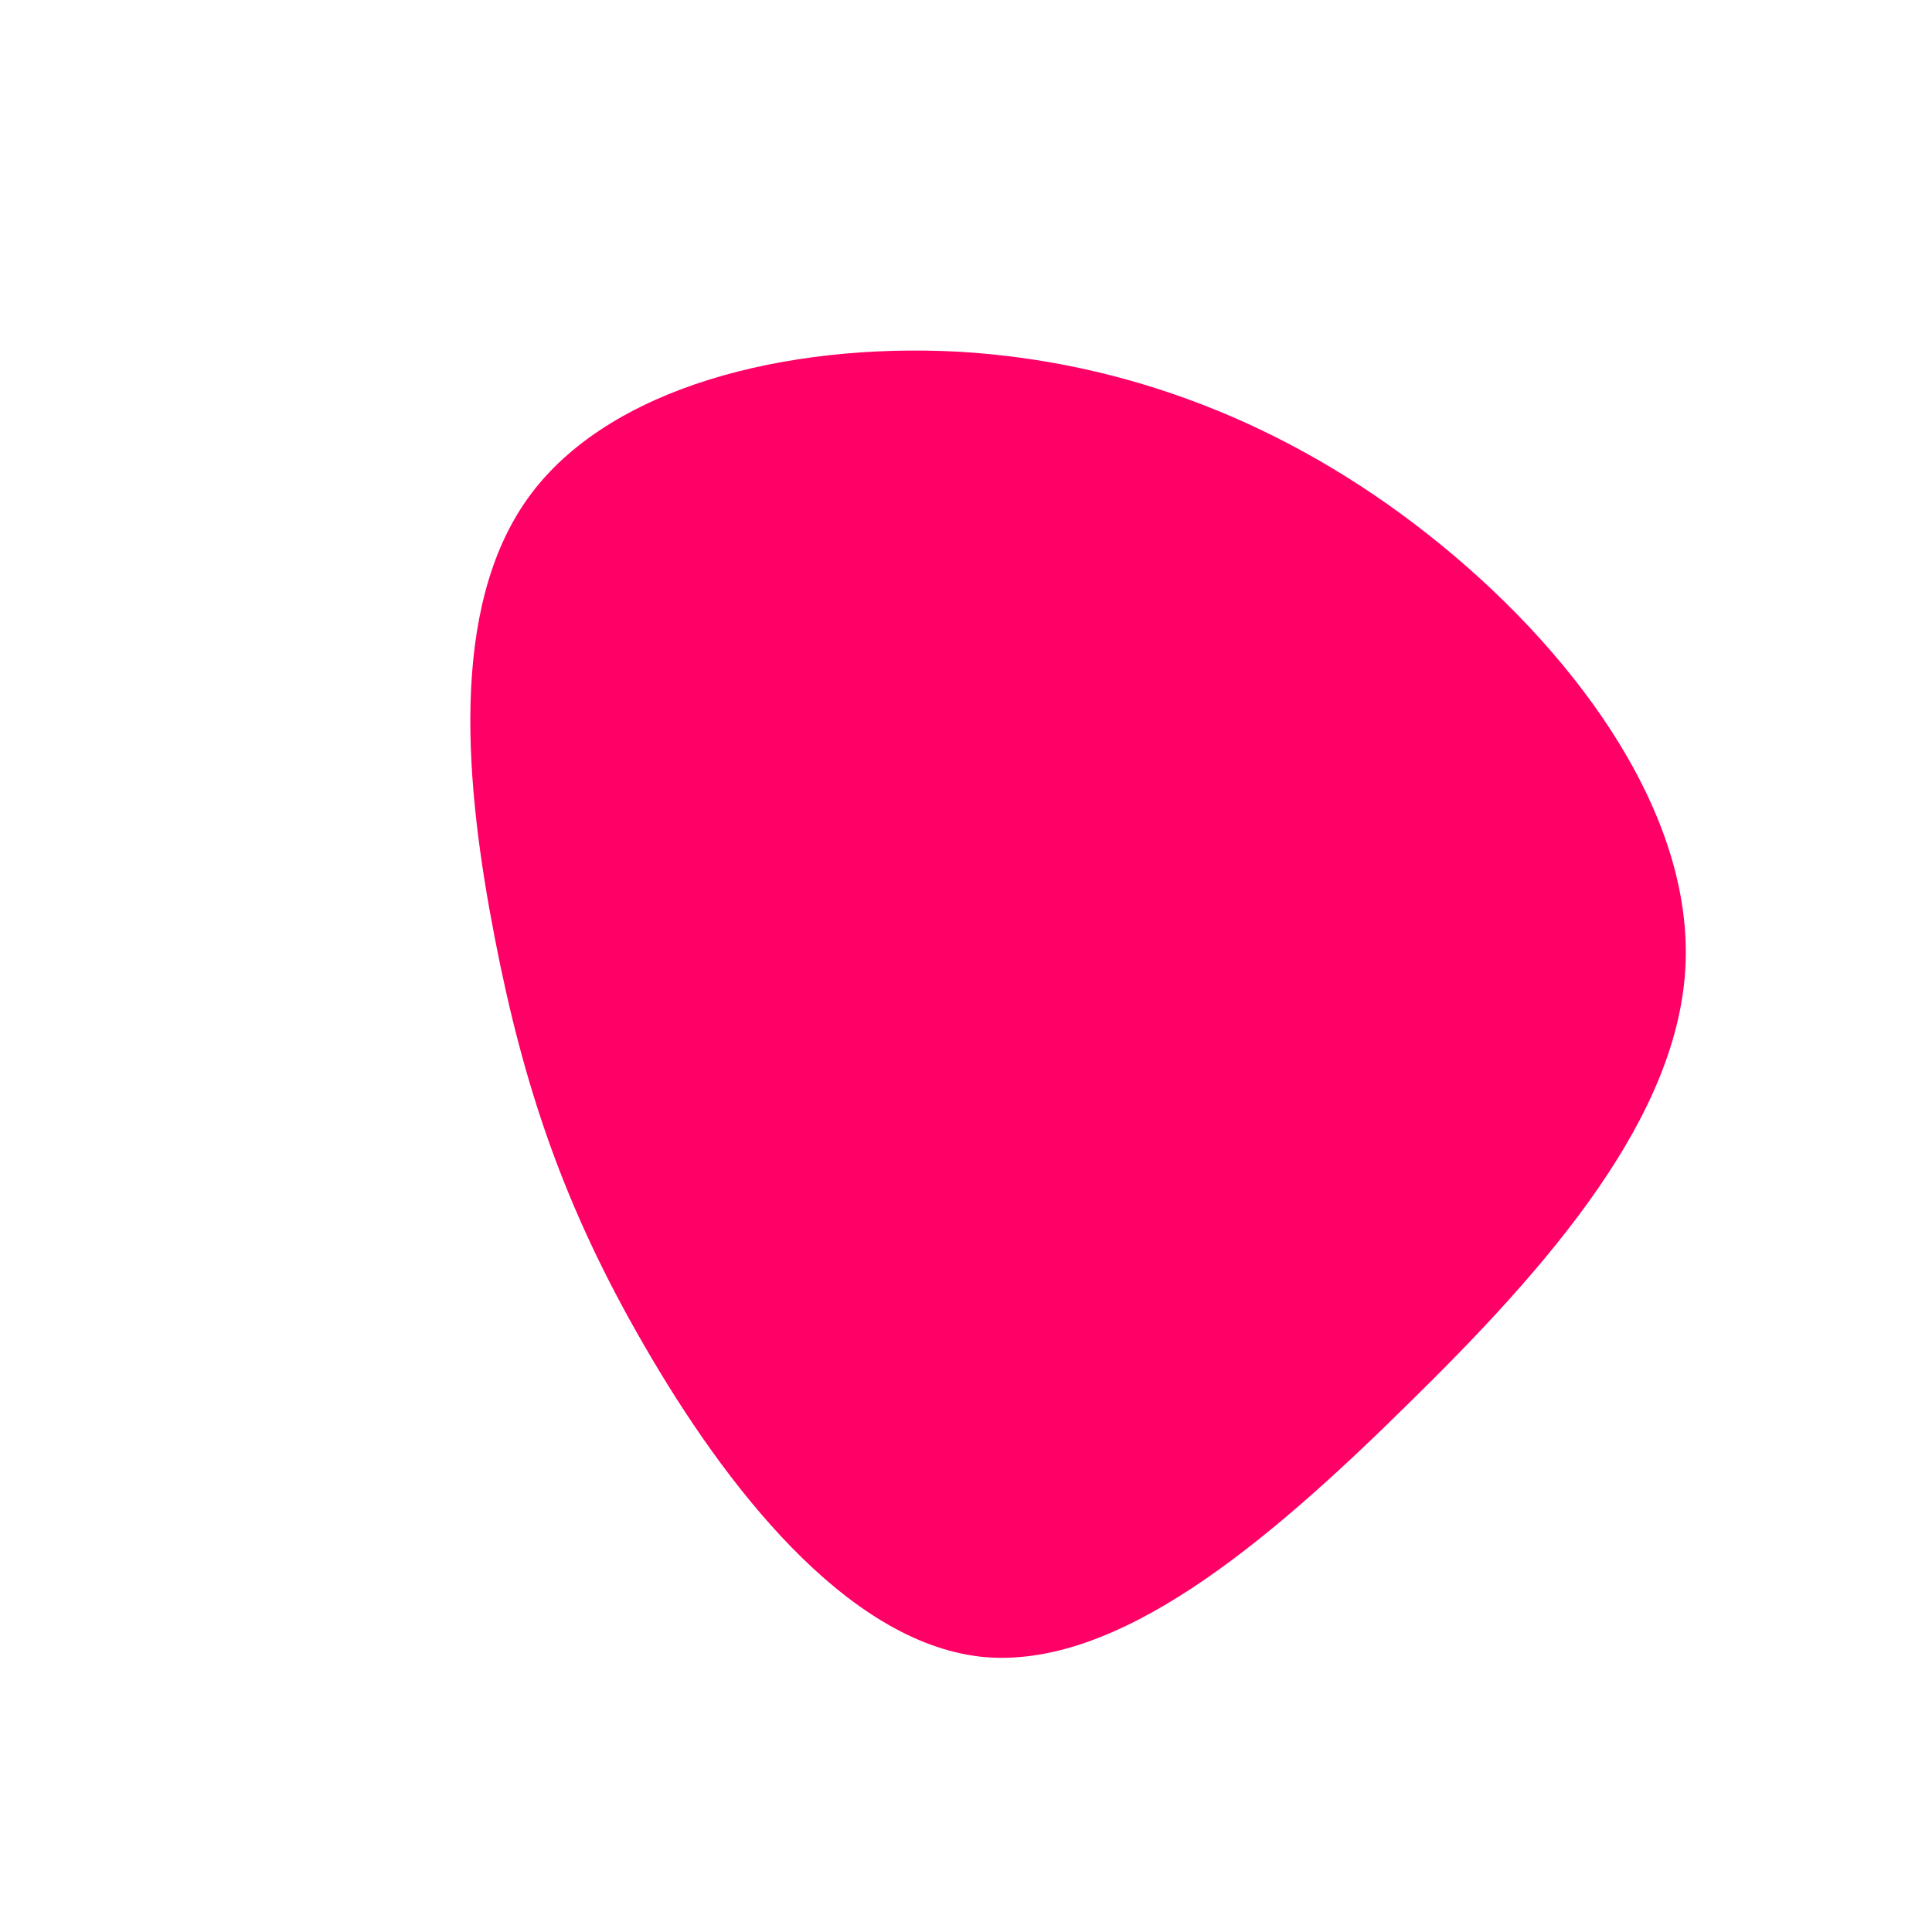 <?xml version="1.0" standalone="no"?>
<svg viewBox="0 0 200 200" xmlns="http://www.w3.org/2000/svg">
  <path fill="#FF0066" d="M47.8,-44.7C62.4,-33.2,75,-16.6,74.5,-0.5C74,15.5,60.3,31.1,45.7,45.4C31.1,59.8,15.5,73,1.5,71.5C-12.5,69.9,-25,53.7,-33.3,39.3C-41.6,25,-45.8,12.5,-48.8,-3C-51.8,-18.5,-53.6,-37,-45.3,-48.5C-37,-60,-18.5,-64.5,-0.9,-63.6C16.6,-62.6,33.2,-56.2,47.8,-44.7Z" transform="translate(100 100)" />
</svg>
